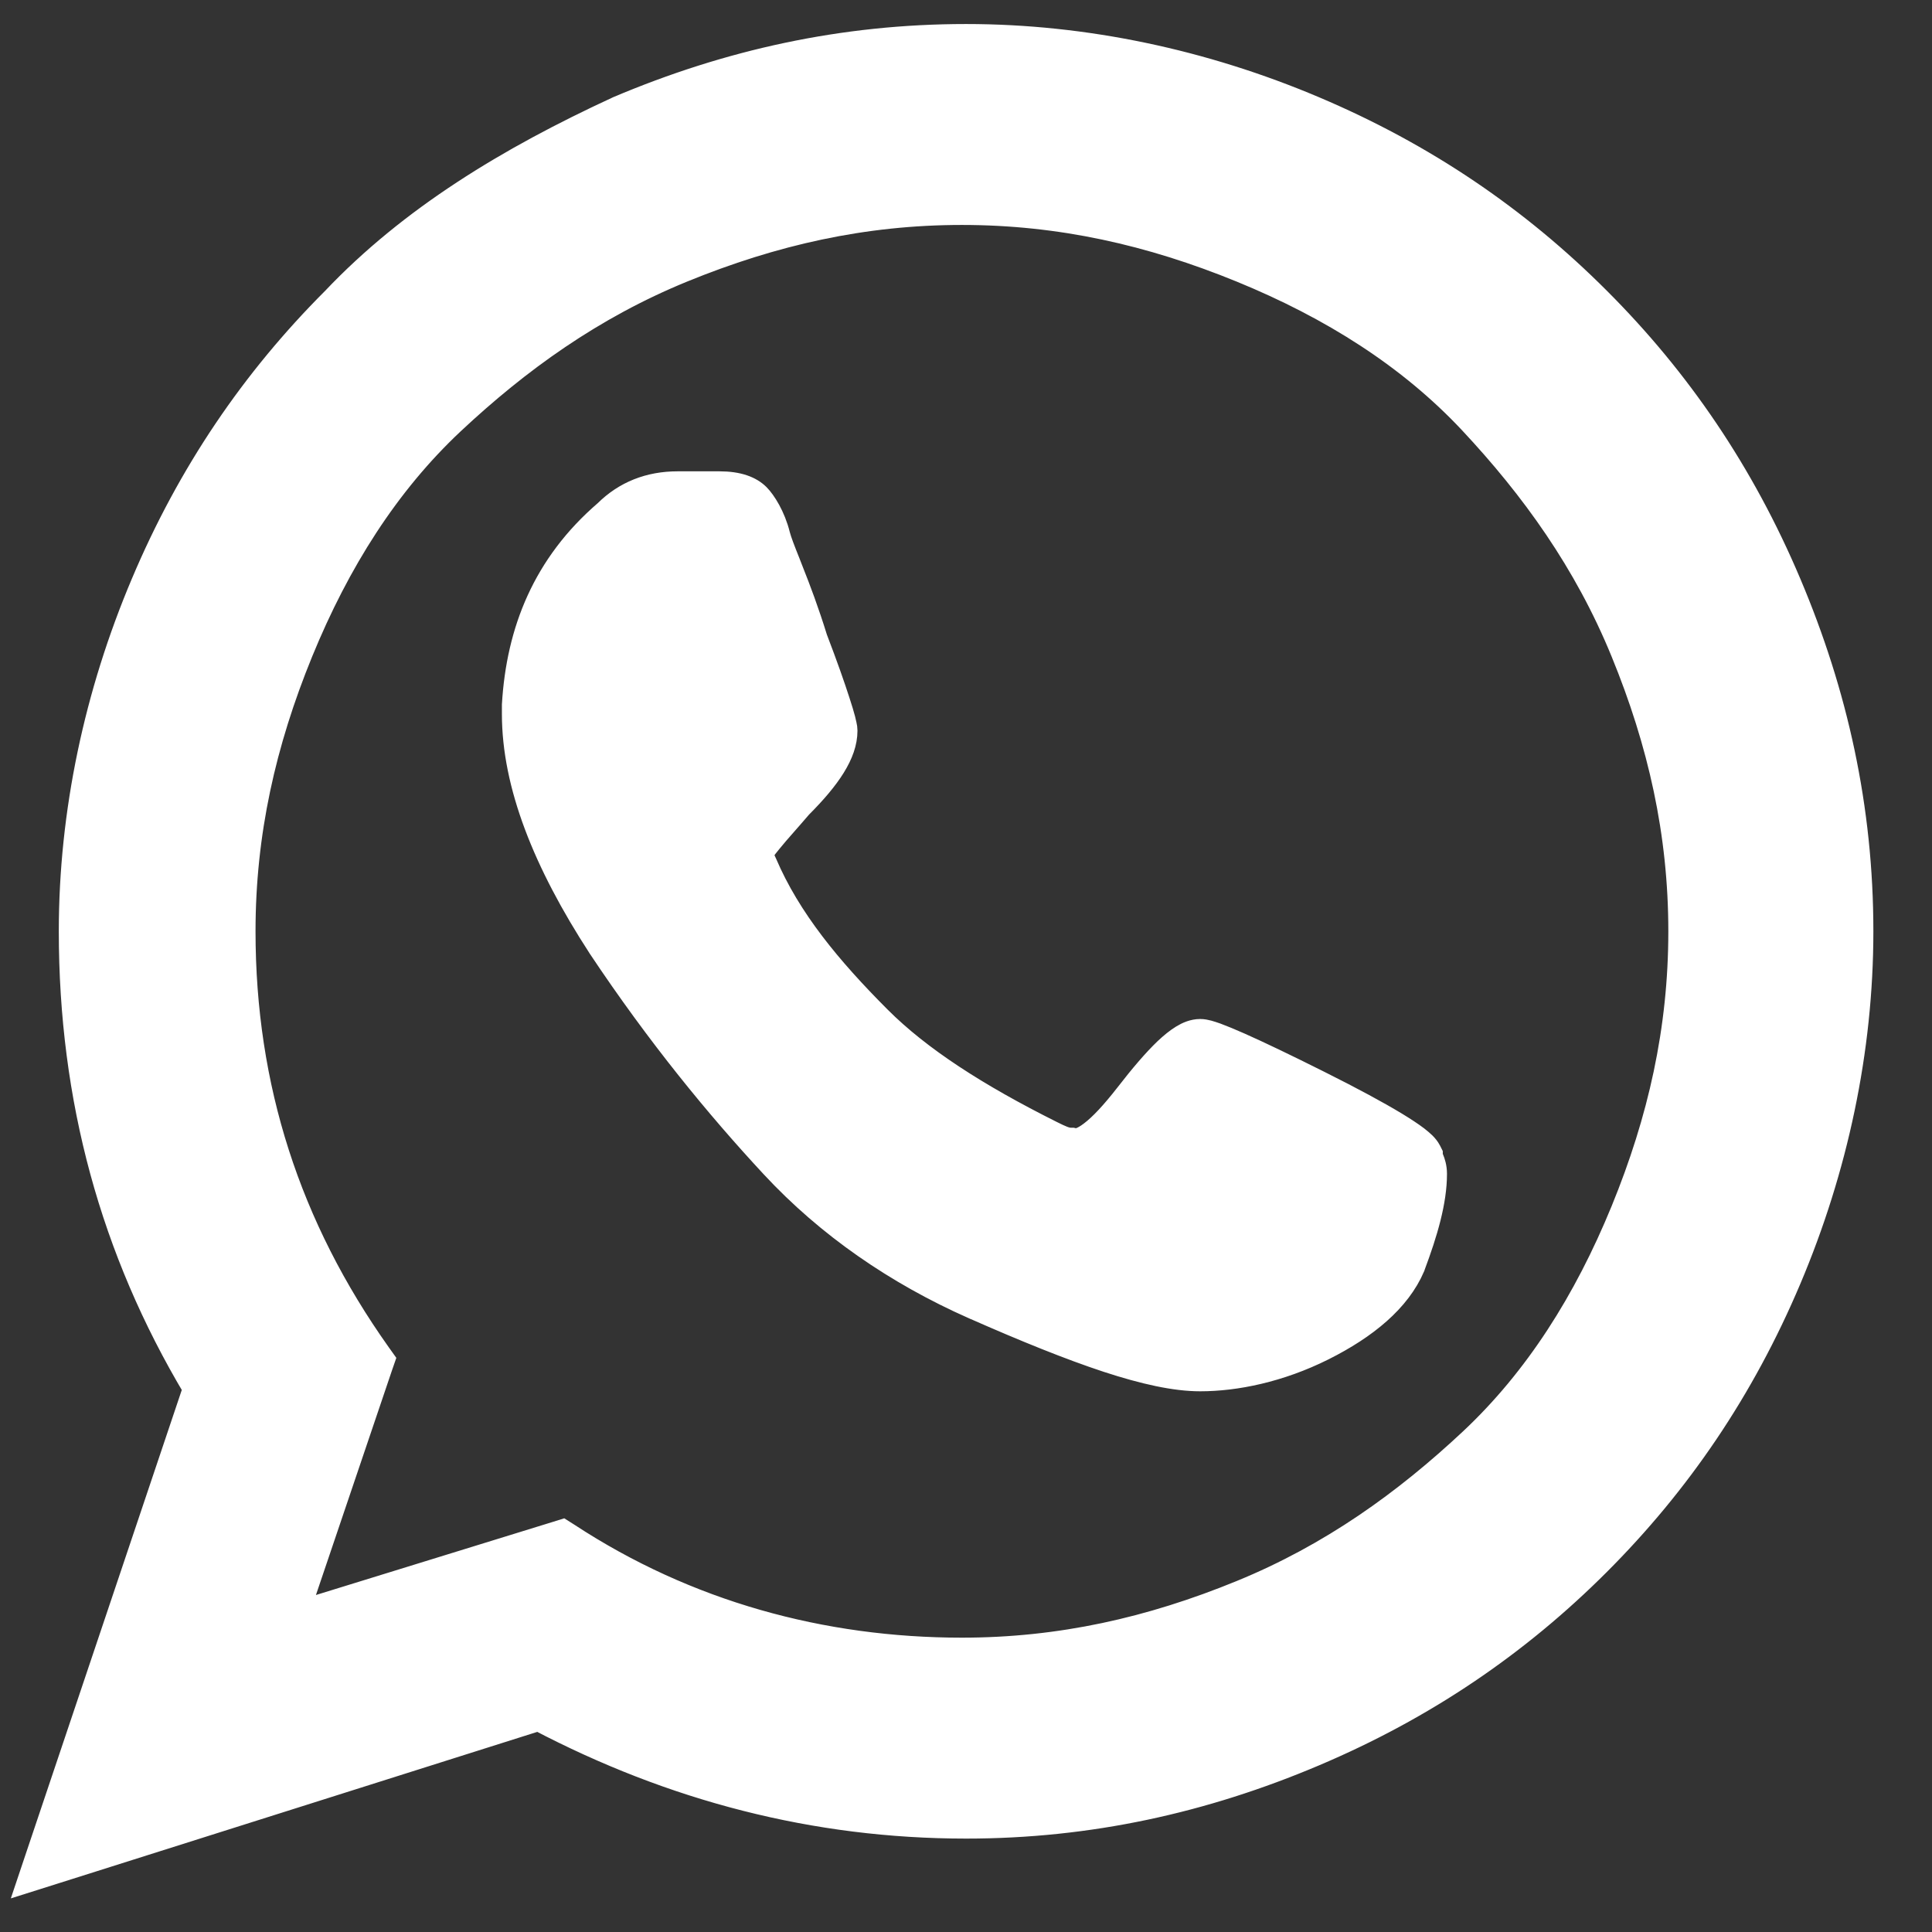 <svg width="23" height="23" viewBox="0 0 23 23" fill="none" xmlns="http://www.w3.org/2000/svg">
<rect x="0" y="0" width="23" height="23" fill="#333333" stroke="none"/>
<path d="M7.361 1.294L7.361 1.294L7.357 1.296C6.055 1.897 4.892 2.603 3.978 3.567C3.019 4.526 2.262 5.636 1.708 6.948C1.153 8.259 0.85 9.672 0.85 11.087C0.85 13.08 1.343 14.88 2.328 16.53L0.459 22.088L0.365 22.368L0.647 22.279L6.41 20.456C8.006 21.294 9.704 21.738 11.501 21.738C12.966 21.738 14.329 21.435 15.64 20.88C16.952 20.325 18.063 19.568 19.022 18.609C19.982 17.649 20.739 16.538 21.294 15.226C21.849 13.915 22.152 12.502 22.152 11.087C22.152 9.622 21.849 8.259 21.294 6.948C20.739 5.636 19.982 4.525 19.022 3.566C18.063 2.606 16.952 1.849 15.64 1.294C14.329 0.739 12.916 0.436 11.501 0.436C10.036 0.436 8.672 0.739 7.361 1.294ZM4.526 16.261L4.551 16.189L4.506 16.126C3.429 14.609 2.892 12.947 2.892 11.087C2.892 9.915 3.136 8.839 3.577 7.76C4.019 6.68 4.605 5.754 5.382 5.025C6.169 4.288 7.05 3.652 8.124 3.213C9.203 2.772 10.279 2.528 11.451 2.528C12.623 2.528 13.699 2.772 14.778 3.213C15.858 3.655 16.784 4.241 17.513 5.018C18.25 5.805 18.886 6.686 19.325 7.76C19.767 8.839 20.011 9.915 20.011 11.087C20.011 12.259 19.767 13.335 19.325 14.415C18.883 15.494 18.297 16.42 17.52 17.149C16.733 17.886 15.852 18.522 14.778 18.961C13.699 19.403 12.623 19.646 11.451 19.646C9.786 19.646 8.173 19.206 6.756 18.277L6.696 18.239L6.629 18.26L3.525 19.218L4.526 16.261ZM17.031 13.778C17.029 13.773 17.027 13.769 17.026 13.765V13.739L17.01 13.707C16.993 13.674 16.968 13.645 16.947 13.624C16.923 13.601 16.895 13.577 16.864 13.553C16.801 13.505 16.716 13.449 16.611 13.385C16.401 13.258 16.099 13.094 15.699 12.894C15.3 12.694 14.986 12.544 14.759 12.443C14.646 12.393 14.552 12.354 14.479 12.327C14.443 12.314 14.409 12.303 14.38 12.295C14.354 12.288 14.32 12.281 14.288 12.281C14.211 12.281 14.139 12.312 14.079 12.349C14.017 12.387 13.952 12.44 13.886 12.502C13.753 12.629 13.598 12.81 13.423 13.036C13.251 13.257 13.111 13.406 12.996 13.493C12.879 13.583 12.815 13.588 12.781 13.579L12.764 13.575H12.745C12.688 13.575 12.622 13.545 12.514 13.491C11.624 13.046 10.943 12.607 10.462 12.126C9.87 11.533 9.388 10.952 9.101 10.281L9.089 10.255L9.073 10.238C9.071 10.234 9.069 10.227 9.067 10.216C9.064 10.196 9.063 10.174 9.063 10.151C9.065 10.147 9.068 10.139 9.077 10.126C9.094 10.097 9.123 10.058 9.166 10.007C9.214 9.948 9.271 9.882 9.34 9.804C9.393 9.743 9.454 9.675 9.521 9.596C9.697 9.42 9.829 9.263 9.918 9.119C10.007 8.975 10.058 8.836 10.058 8.698C10.058 8.675 10.054 8.651 10.05 8.635C10.046 8.616 10.041 8.593 10.034 8.566C10.02 8.513 9.999 8.442 9.97 8.354C9.913 8.177 9.826 7.927 9.702 7.604C9.601 7.278 9.501 7.014 9.419 6.808C9.405 6.772 9.392 6.737 9.379 6.705C9.317 6.55 9.276 6.445 9.257 6.372C9.202 6.15 9.09 5.976 9.019 5.905C8.931 5.817 8.787 5.761 8.565 5.761H8.564H8.564H8.564H8.563H8.563H8.563H8.562H8.562H8.562H8.562H8.561H8.561H8.561H8.56H8.56H8.56H8.559H8.559H8.559H8.558H8.558H8.558H8.557H8.557H8.557H8.557H8.556H8.556H8.556H8.555H8.555H8.555H8.554H8.554H8.554H8.553H8.553H8.553H8.552H8.552H8.552H8.551H8.551H8.551H8.55H8.55H8.55H8.549H8.549H8.549H8.548H8.548H8.547H8.547H8.547H8.546H8.546H8.546H8.545H8.545H8.545H8.544H8.544H8.544H8.543H8.543H8.543H8.542H8.542H8.541H8.541H8.541H8.54H8.54H8.54H8.539H8.539H8.538H8.538H8.538H8.537H8.537H8.537H8.536H8.536H8.535H8.535H8.535H8.534H8.534H8.534H8.533H8.533H8.532H8.532H8.532H8.531H8.531H8.53H8.53H8.53H8.529H8.529H8.528H8.528H8.528H8.527H8.527H8.526H8.526H8.526H8.525H8.525H8.524H8.524H8.524H8.523H8.523H8.522H8.522H8.522H8.521H8.521H8.52H8.52H8.519H8.519H8.519H8.518H8.518H8.517H8.517H8.517H8.516H8.516H8.515H8.515H8.514H8.514H8.514H8.513H8.513H8.512H8.512H8.511H8.511H8.511H8.51H8.51H8.509H8.509H8.508H8.508H8.507H8.507H8.507H8.506H8.506H8.505H8.505H8.504H8.504H8.503H8.503H8.503H8.502H8.502H8.501H8.501H8.5H8.5H8.499H8.499H8.498H8.498H8.498H8.497H8.497H8.496H8.496H8.495H8.495H8.494H8.494H8.493H8.493H8.492H8.492H8.492H8.491H8.491H8.49H8.49H8.489H8.489H8.488H8.488H8.487H8.487H8.486H8.486H8.485H8.485H8.484H8.484H8.483H8.483H8.483H8.482H8.482H8.481H8.481H8.48H8.48H8.479H8.479H8.478H8.478H8.477H8.477H8.476H8.476H8.475H8.475H8.474H8.474H8.473H8.473H8.472H8.472H8.471H8.471H8.47H8.47H8.469H8.469H8.468H8.468H8.467H8.467H8.466H8.466H8.465H8.465H8.464H8.464H8.463H8.463H8.462H8.462H8.461H8.461H8.46H8.46H8.459H8.459H8.458H8.458H8.457H8.457H8.456H8.456H8.455H8.455H8.454H8.454H8.453H8.453H8.452H8.452H8.451H8.45H8.45H8.449H8.449H8.448H8.448H8.447H8.447H8.446H8.446H8.445H8.445H8.444H8.444H8.443H8.443H8.442H8.442H8.441H8.441H8.44H8.439H8.439H8.438H8.438H8.437H8.437H8.436H8.436H8.435H8.435H8.434H8.434H8.433H8.433H8.432H8.431H8.431H8.43H8.43H8.429H8.429H8.428H8.428H8.427H8.427H8.426H8.426H8.425H8.424H8.424H8.423H8.423H8.422H8.422H8.421H8.421H8.42H8.42H8.419H8.418H8.418H8.417H8.417H8.416H8.416H8.415H8.415H8.414H8.414H8.413H8.412H8.412H8.411H8.411H8.41H8.41H8.409H8.409H8.408H8.407H8.407H8.406H8.406H8.405H8.405H8.404H8.404H8.403H8.402H8.402H8.401H8.401H8.4H8.4H8.399H8.399H8.398H8.397H8.397H8.396H8.396H8.395H8.395H8.394H8.393H8.393H8.392H8.392H8.391H8.391H8.39H8.39H8.389H8.388H8.388H8.387H8.387H8.386H8.386H8.385H8.384H8.384H8.383H8.383H8.382H8.382H8.381H8.38H8.38H8.379H8.379H8.378H8.378H8.377H8.376H8.376H8.375H8.375H8.374H8.374H8.373H8.372H8.372H8.371H8.371H8.37H8.37H8.369H8.368H8.368H8.367H8.367H8.366H8.366H8.365H8.364H8.364H8.363H8.363H8.362H8.362H8.361H8.36H8.36H8.359H8.359H8.358H8.358H8.357H8.356H8.356H8.355H8.355H8.354H8.353H8.353H8.352H8.352H8.351H8.351H8.35H8.349H8.349H8.348H8.348H8.347H8.347H8.346H8.345H8.345H8.344H8.344H8.343H8.342H8.342H8.341H8.341H8.34H8.34H8.339H8.338H8.338H8.337H8.337H8.336H8.335H8.335H8.334H8.334H8.333H8.333H8.332H8.331H8.331H8.33H8.33H8.329H8.328H8.328H8.327H8.327H8.326H8.326H8.325H8.324H8.324H8.323H8.323H8.322H8.321H8.321H8.32H8.32H8.319H8.319H8.318H8.317H8.317H8.316H8.316H8.315H8.314H8.314H8.313H8.313H8.312H8.312H8.311H8.31H8.31H8.309H8.309H8.308H8.307H8.307H8.306H8.306H8.305H8.305H8.304H8.303H8.303H8.302H8.302H8.301H8.3H8.3H8.299H8.299H8.298H8.298H8.297H8.296H8.296H8.295H8.295H8.294H8.294H8.293H8.292H8.292H8.291H8.291H8.29H8.289H8.289H8.288H8.288H8.287H8.287H8.286H8.285H8.285H8.284H8.284H8.283H8.282H8.282H8.281H8.281H8.28H8.28H8.279H8.278H8.278H8.277H8.277H8.276H8.276H8.275H8.274H8.274H8.273H8.273H8.272H8.271H8.271H8.27H8.27H8.269H8.269H8.268H8.267H8.267H8.266H8.266H8.265H8.265H8.264H8.263H8.263H8.262H8.262H8.261H8.261H8.26H8.259H8.259H8.258H8.258H8.257H8.257H8.256H8.255H8.255H8.254H8.254H8.253H8.253H8.252H8.251H8.251H8.25H8.25H8.249H8.249H8.248H8.247H8.247H8.246H8.246H8.245H8.245H8.244H8.243H8.243H8.242H8.242H8.241H8.241H8.24H8.24H8.239H8.238H8.238H8.237H8.237H8.236H8.236H8.235H8.234H8.234H8.233H8.233H8.232H8.232H8.231H8.231H8.23H8.229H8.229H8.228H8.228H8.227H8.227H8.226H8.226H8.225H8.224H8.224H8.223H8.223H8.222H8.222H8.221H8.221H8.22H8.219H8.219H8.218H8.218H8.217H8.217H8.216H8.216H8.215H8.214H8.214H8.213H8.213H8.212H8.212H8.211H8.211H8.21H8.21H8.209H8.208H8.208H8.207H8.207H8.206H8.206H8.205H8.205H8.204H8.204H8.203H8.203H8.202H8.201H8.201H8.2H8.2H8.199H8.199H8.198H8.198H8.197H8.197H8.196H8.196H8.195H8.194H8.194H8.193H8.193H8.192H8.192H8.191H8.191H8.19H8.19H8.189H8.189H8.188H8.188H8.187H8.187H8.186H8.185H8.185H8.184H8.184H8.183H8.183H8.182H8.182H8.181H8.181H8.18H8.18H8.179H8.179H8.178H8.178H8.177H8.177H8.176H8.176H8.175H8.175H8.174H8.174H8.173H8.173H8.172H8.172H8.171H8.171H8.17H8.17H8.169H8.169H8.168H8.168H8.167H8.166H8.166H8.165H8.165H8.164H8.164H8.163H8.163H8.162H8.162H8.161H8.161H8.16H8.16H8.159H8.159H8.159H8.158H8.158H8.157H8.157H8.156H8.156H8.155H8.155H8.154H8.154H8.153H8.153H8.152H8.152H8.151H8.151H8.15H8.15H8.149H8.149H8.148H8.148H8.147H8.147H8.146H8.146H8.145H8.145H8.144H8.144H8.144H8.143H8.143H8.142H8.142H8.141H8.141H8.14H8.14H8.139H8.139H8.138H8.138H8.137H8.137H8.137H8.136H8.136H8.135H8.135H8.134H8.134H8.133H8.133H8.132H8.132H8.131H8.131H8.131H8.13H8.13H8.129H8.129H8.128H8.128H8.127H8.127H8.127H8.126H8.126H8.125H8.125H8.124H8.124H8.123H8.123H8.123H8.122H8.122H8.121H8.121H8.12H8.12H8.12H8.119H8.119H8.118H8.118H8.117H8.117H8.117H8.116H8.116H8.115H8.115H8.114H8.114H8.114H8.113H8.113H8.112H8.112H8.111H8.111H8.111H8.11H8.11H8.109H8.109H8.109H8.108H8.108H8.107H8.107H8.107H8.106H8.106H8.105H8.105H8.104H8.104H8.104H8.103H8.103H8.102H8.102H8.102H8.101H8.101H8.101H8.1H8.1H8.099H8.099H8.099H8.098H8.098H8.097H8.097H8.097H8.096H8.096H8.095H8.095H8.095H8.094H8.094H8.094H8.093H8.093H8.092H8.092H8.092H8.091H8.091H8.091H8.09H8.09H8.09H8.089H8.089H8.088H8.088H8.088H8.087H8.087H8.087H8.086H8.086H8.086H8.085H8.085H8.085H8.084H8.084H8.083H8.083H8.083H8.082H8.082H8.082H8.081H8.081H8.081H8.08H8.08H8.08H8.079H8.079H8.079H8.078H8.078H8.078H8.077H8.077H8.077H8.076H8.076H8.076H8.075H8.075H8.075H8.074H8.074H8.074H8.073H8.073H8.073H8.073H8.072H8.072H8.072H8.071H8.071H8.071H8.07H8.07H8.07H8.069H8.069H8.069H8.069H8.068H8.068H8.068H8.067H8.067H8.067C7.733 5.761 7.447 5.873 7.218 6.1C6.489 6.727 6.177 7.513 6.125 8.391L6.125 8.391V8.4V8.499C6.125 9.337 6.491 10.262 7.145 11.268L7.145 11.268L7.146 11.27C7.847 12.322 8.549 13.175 9.201 13.877C9.863 14.59 10.677 15.149 11.589 15.554L11.59 15.554C12.213 15.829 12.741 16.042 13.184 16.188C13.624 16.332 13.99 16.413 14.288 16.413C14.709 16.413 15.23 16.308 15.748 16.049C16.259 15.793 16.645 15.474 16.815 15.078L16.815 15.078L16.817 15.071C16.967 14.671 17.076 14.301 17.076 13.974C17.076 13.897 17.056 13.839 17.04 13.8C17.036 13.789 17.033 13.783 17.031 13.778Z" fill="white" stroke="white" stroke-width="0.3"/>
</svg>
